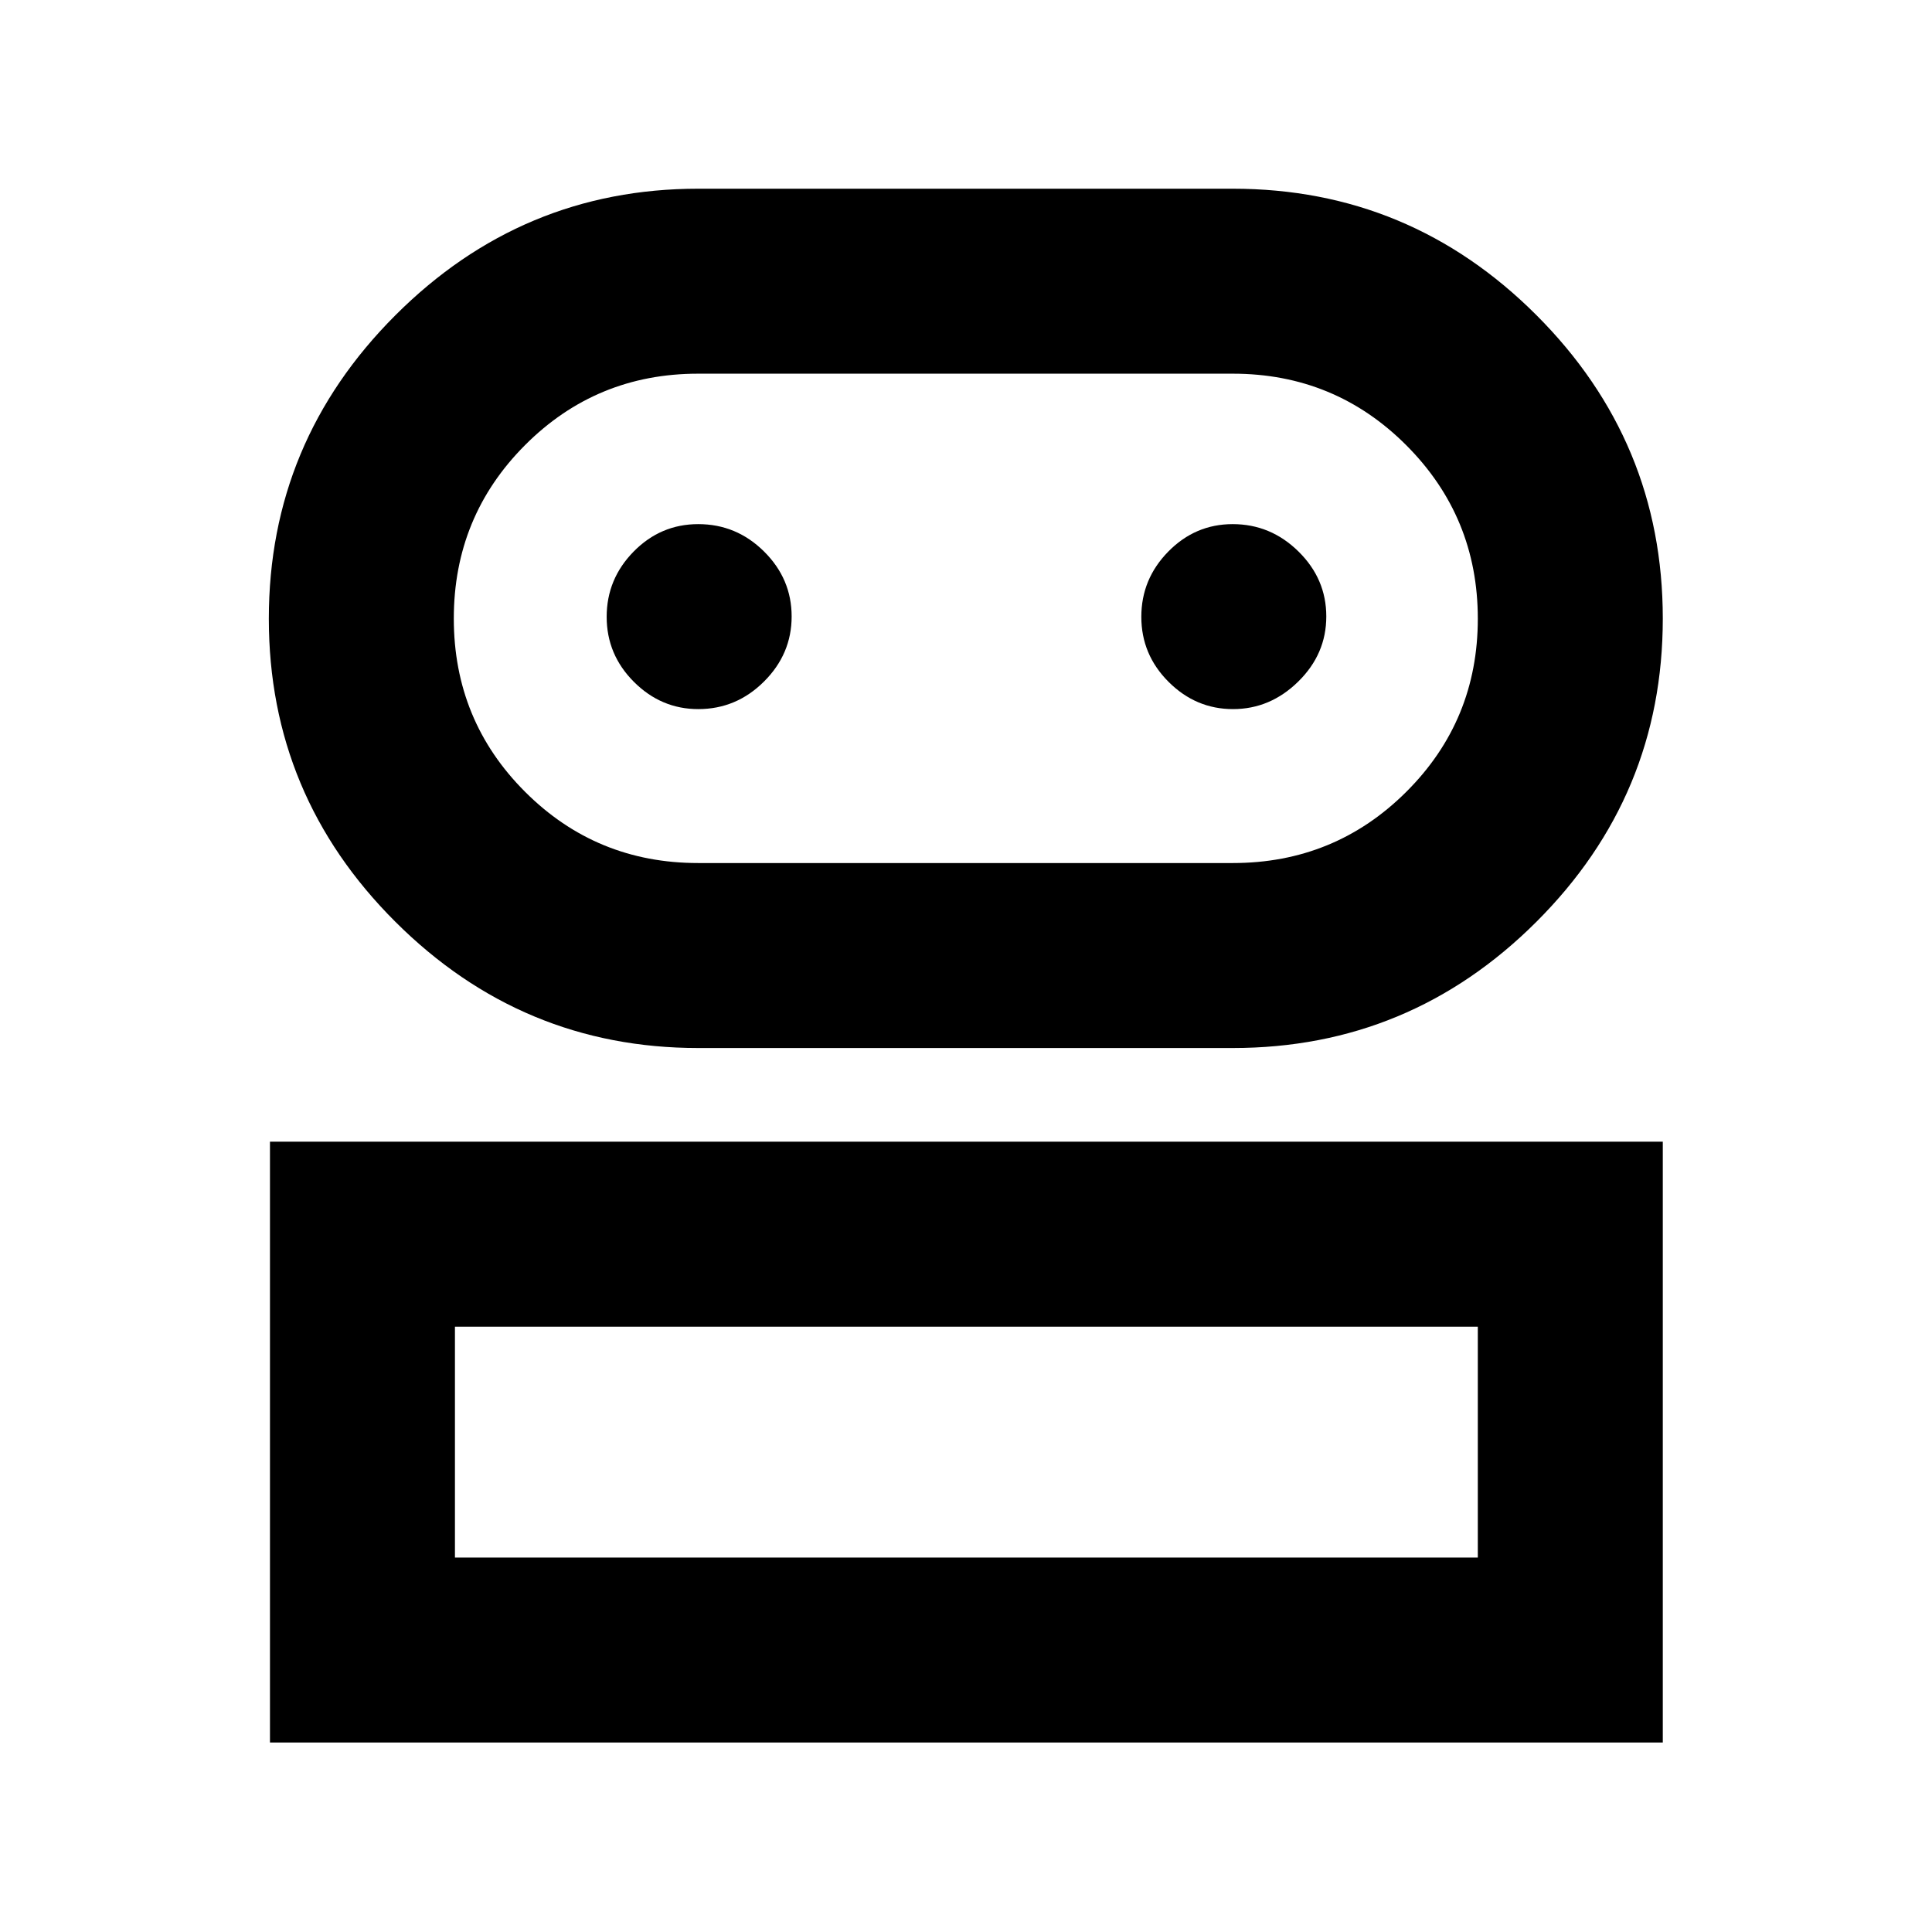 <svg xmlns="http://www.w3.org/2000/svg" height="40" viewBox="0 -960 960 960" width="40"><path d="M134.145-94.145v-298.551h692.087v298.55H134.145Zm212.804-345.101q-87.603 0-150.486-62.715-62.883-62.714-62.883-150.61 0-87.895 62.883-150.778 62.883-62.883 150.486-62.883h265.602q88.043 0 150.862 62.793 62.819 62.792 62.819 150.798t-62.819 150.7q-62.819 62.695-150.862 62.695H346.949ZM226.058-186.058h508.261v-114.726H226.058v114.726Zm120.826-345.101h265.667q50.736 0 86.252-35.409t35.516-85.993q0-50.584-35.516-86.171t-86.252-35.587H346.884q-50.58 0-85.986 35.486-35.405 35.487-35.405 86.182t35.405 86.093q35.406 35.399 85.986 35.399Zm.105-76.493q18.886 0 32.63-13.683 13.743-13.683 13.743-32.358 0-18.675-13.71-32.273-13.711-13.599-32.696-13.599-18.703 0-32.105 13.636-13.401 13.636-13.401 32.424 0 18.787 13.538 32.32 13.539 13.533 32.001 13.533Zm265.7 0q18.476 0 32.408-13.683 13.932-13.683 13.932-32.358 0-18.675-13.82-32.273-13.819-13.599-32.696-13.599-18.593 0-31.995 13.636-13.402 13.636-13.402 32.424 0 18.787 13.548 32.32 13.549 13.533 32.025 13.533ZM480-186.058Zm0-466.493Z"/></svg>